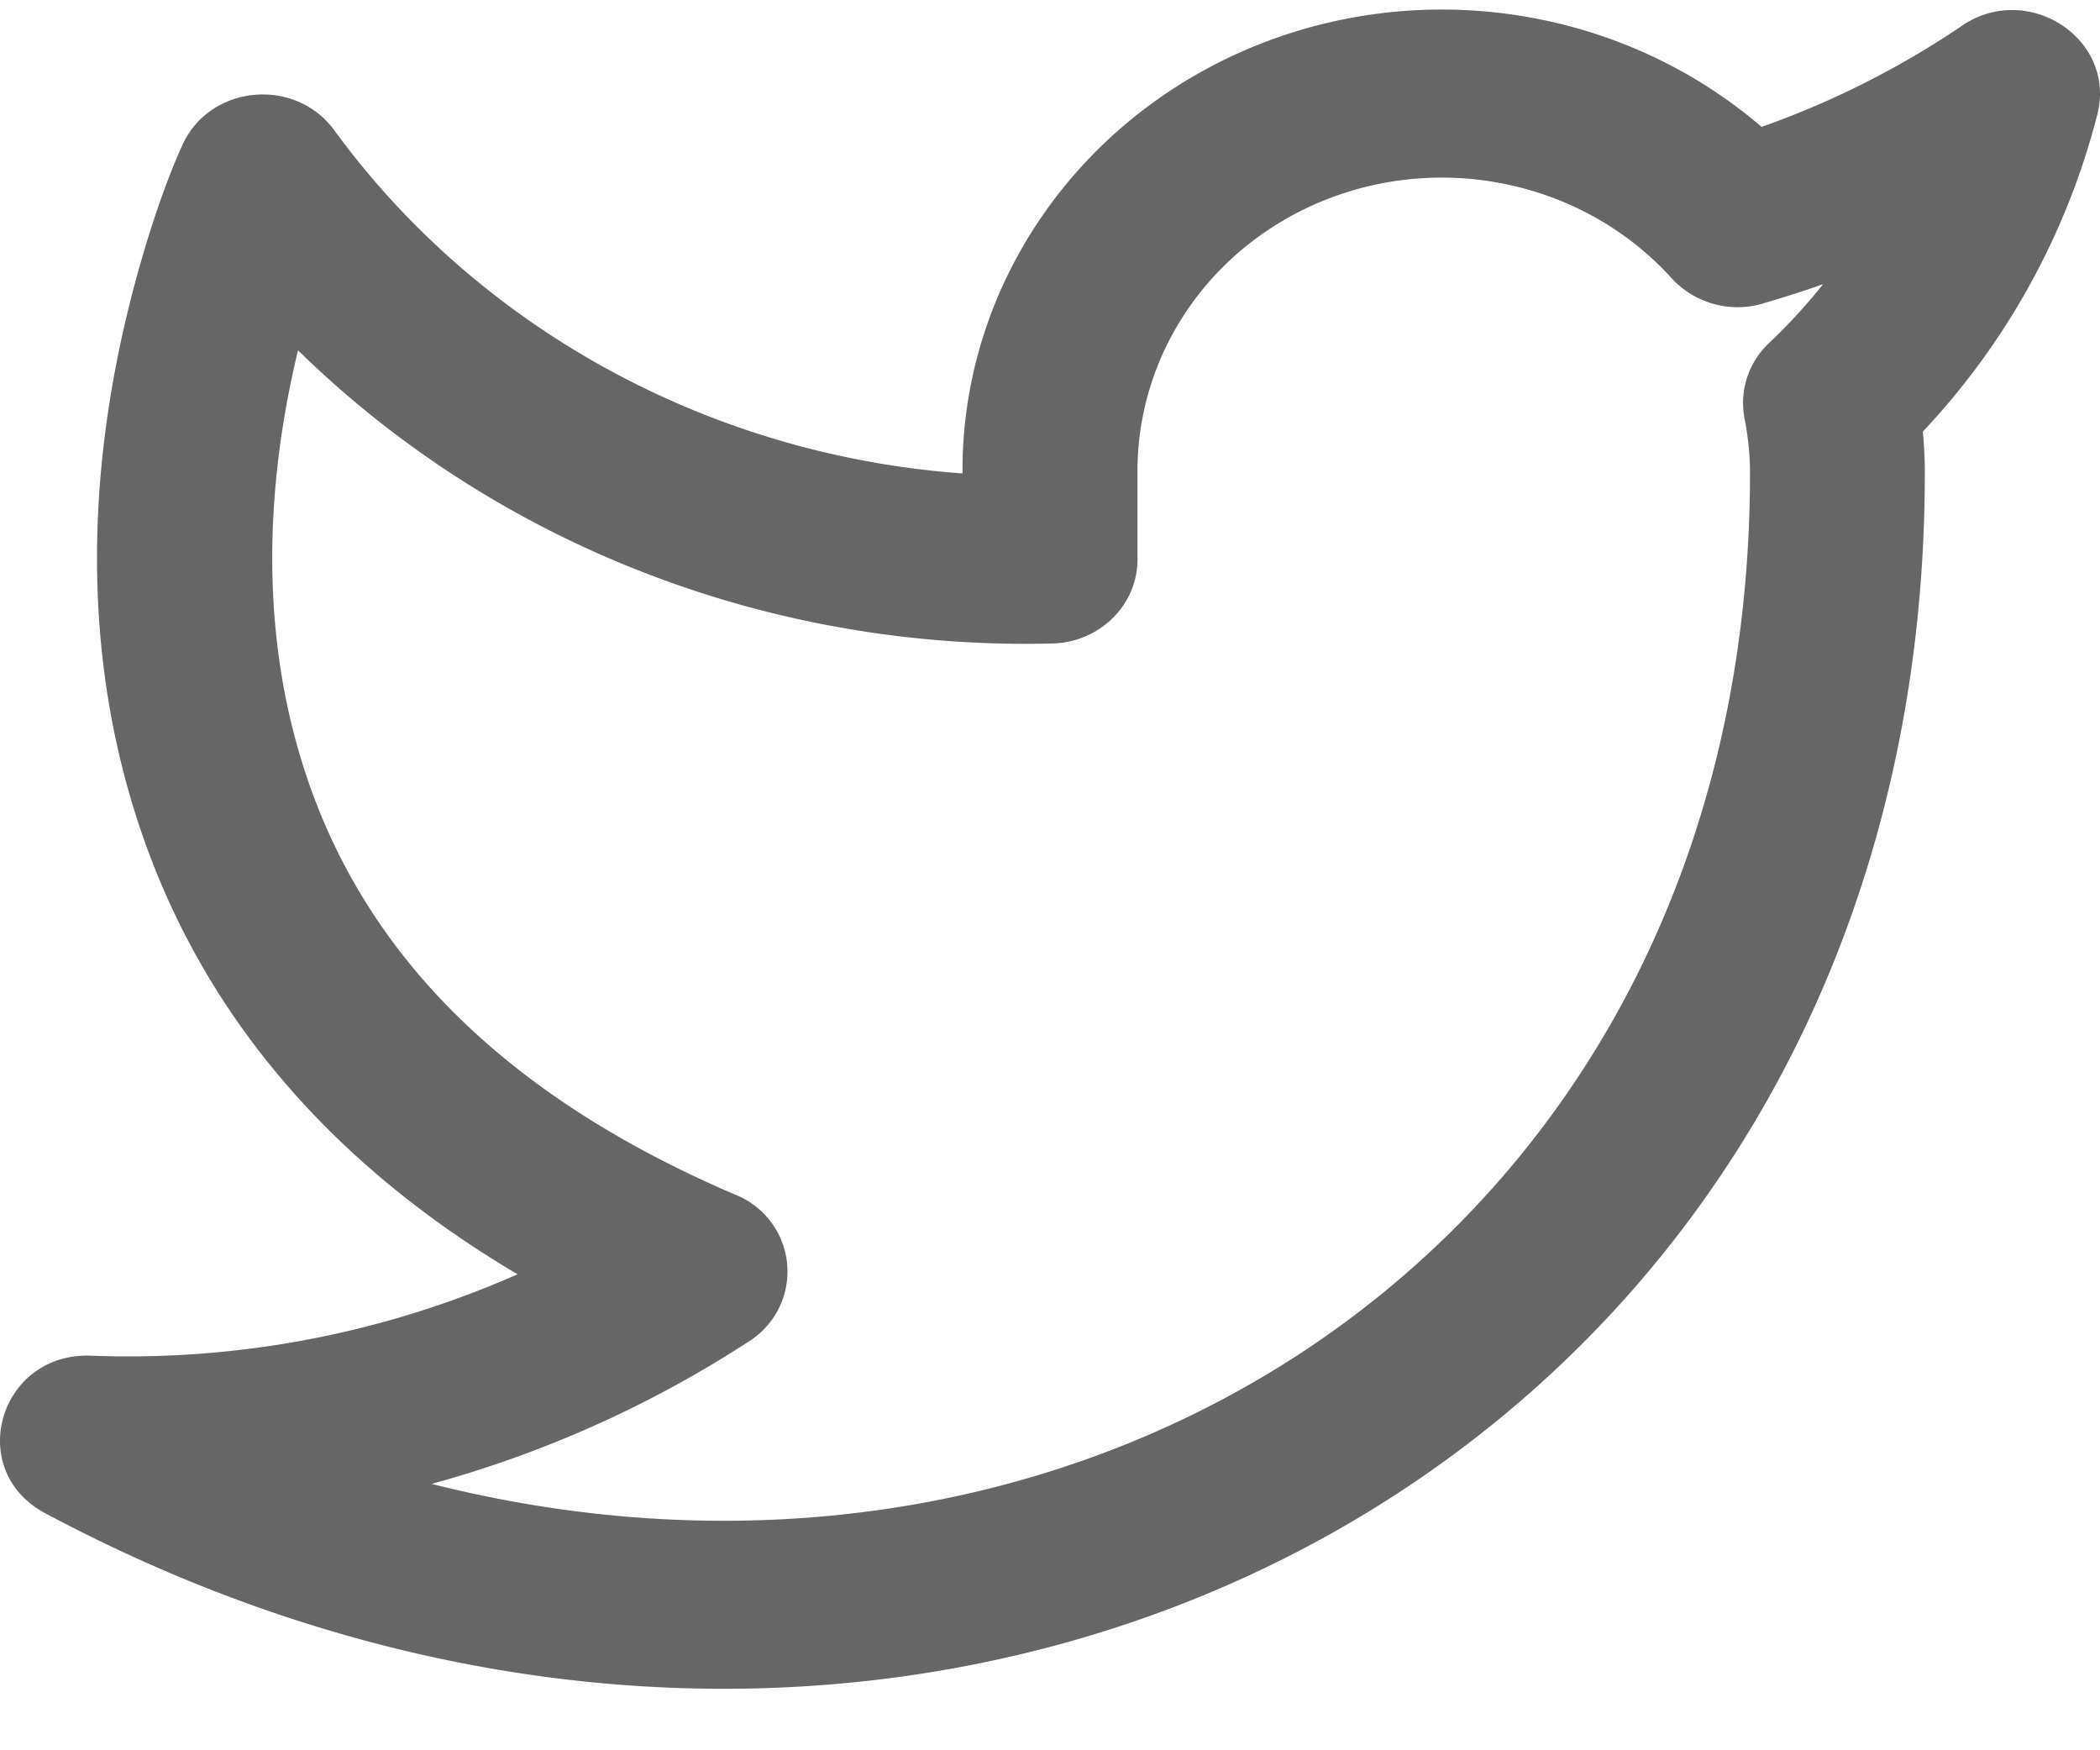 <svg xmlns="http://www.w3.org/2000/svg" width="24" height="20"><path fill-opacity=".6" d="M22.422.294c.755-.512 1.766.15 1.548 1.012a8.276 8.276 0 01-1.995 3.626c.015.156.023.313.023.47 0 11.394-11.444 17.248-21.482 11.889-.92-.491-.527-1.84.526-1.8a11.012 11.012 0 004.873-.93C3.711 13.257 2.3 11.529 1.608 9.485c-.715-2.11-.61-4.33-.014-6.436.18-.637.364-1.117.494-1.399.315-.682 1.285-.773 1.732-.162C5.49 3.774 8.134 5.202 11 5.41c-.015-2.195 1.389-4.17 3.525-4.955 1.932-.708 4.094-.306 5.607.995a10.044 10.044 0 002.29-1.155zm-2.275 3.175a1.026 1.026 0 01-1.043-.29c-.958-1.058-2.502-1.43-3.866-.93C13.874 2.75 12.98 4.016 13 5.432v.96c0 .522-.432.948-.974.961-3.26.082-6.375-1.152-8.62-3.35-.395 1.639-.424 3.328.104 4.887.676 2 2.226 3.622 4.897 4.763a.944.944 0 01.155 1.673 12.877 12.877 0 01-3.629 1.63C12.611 18.894 20 13.997 20 5.404c0-.208-.022-.415-.062-.62a.937.937 0 01.28-.864c.222-.211.429-.436.617-.673-.226.08-.455.154-.687.22z"/></svg>